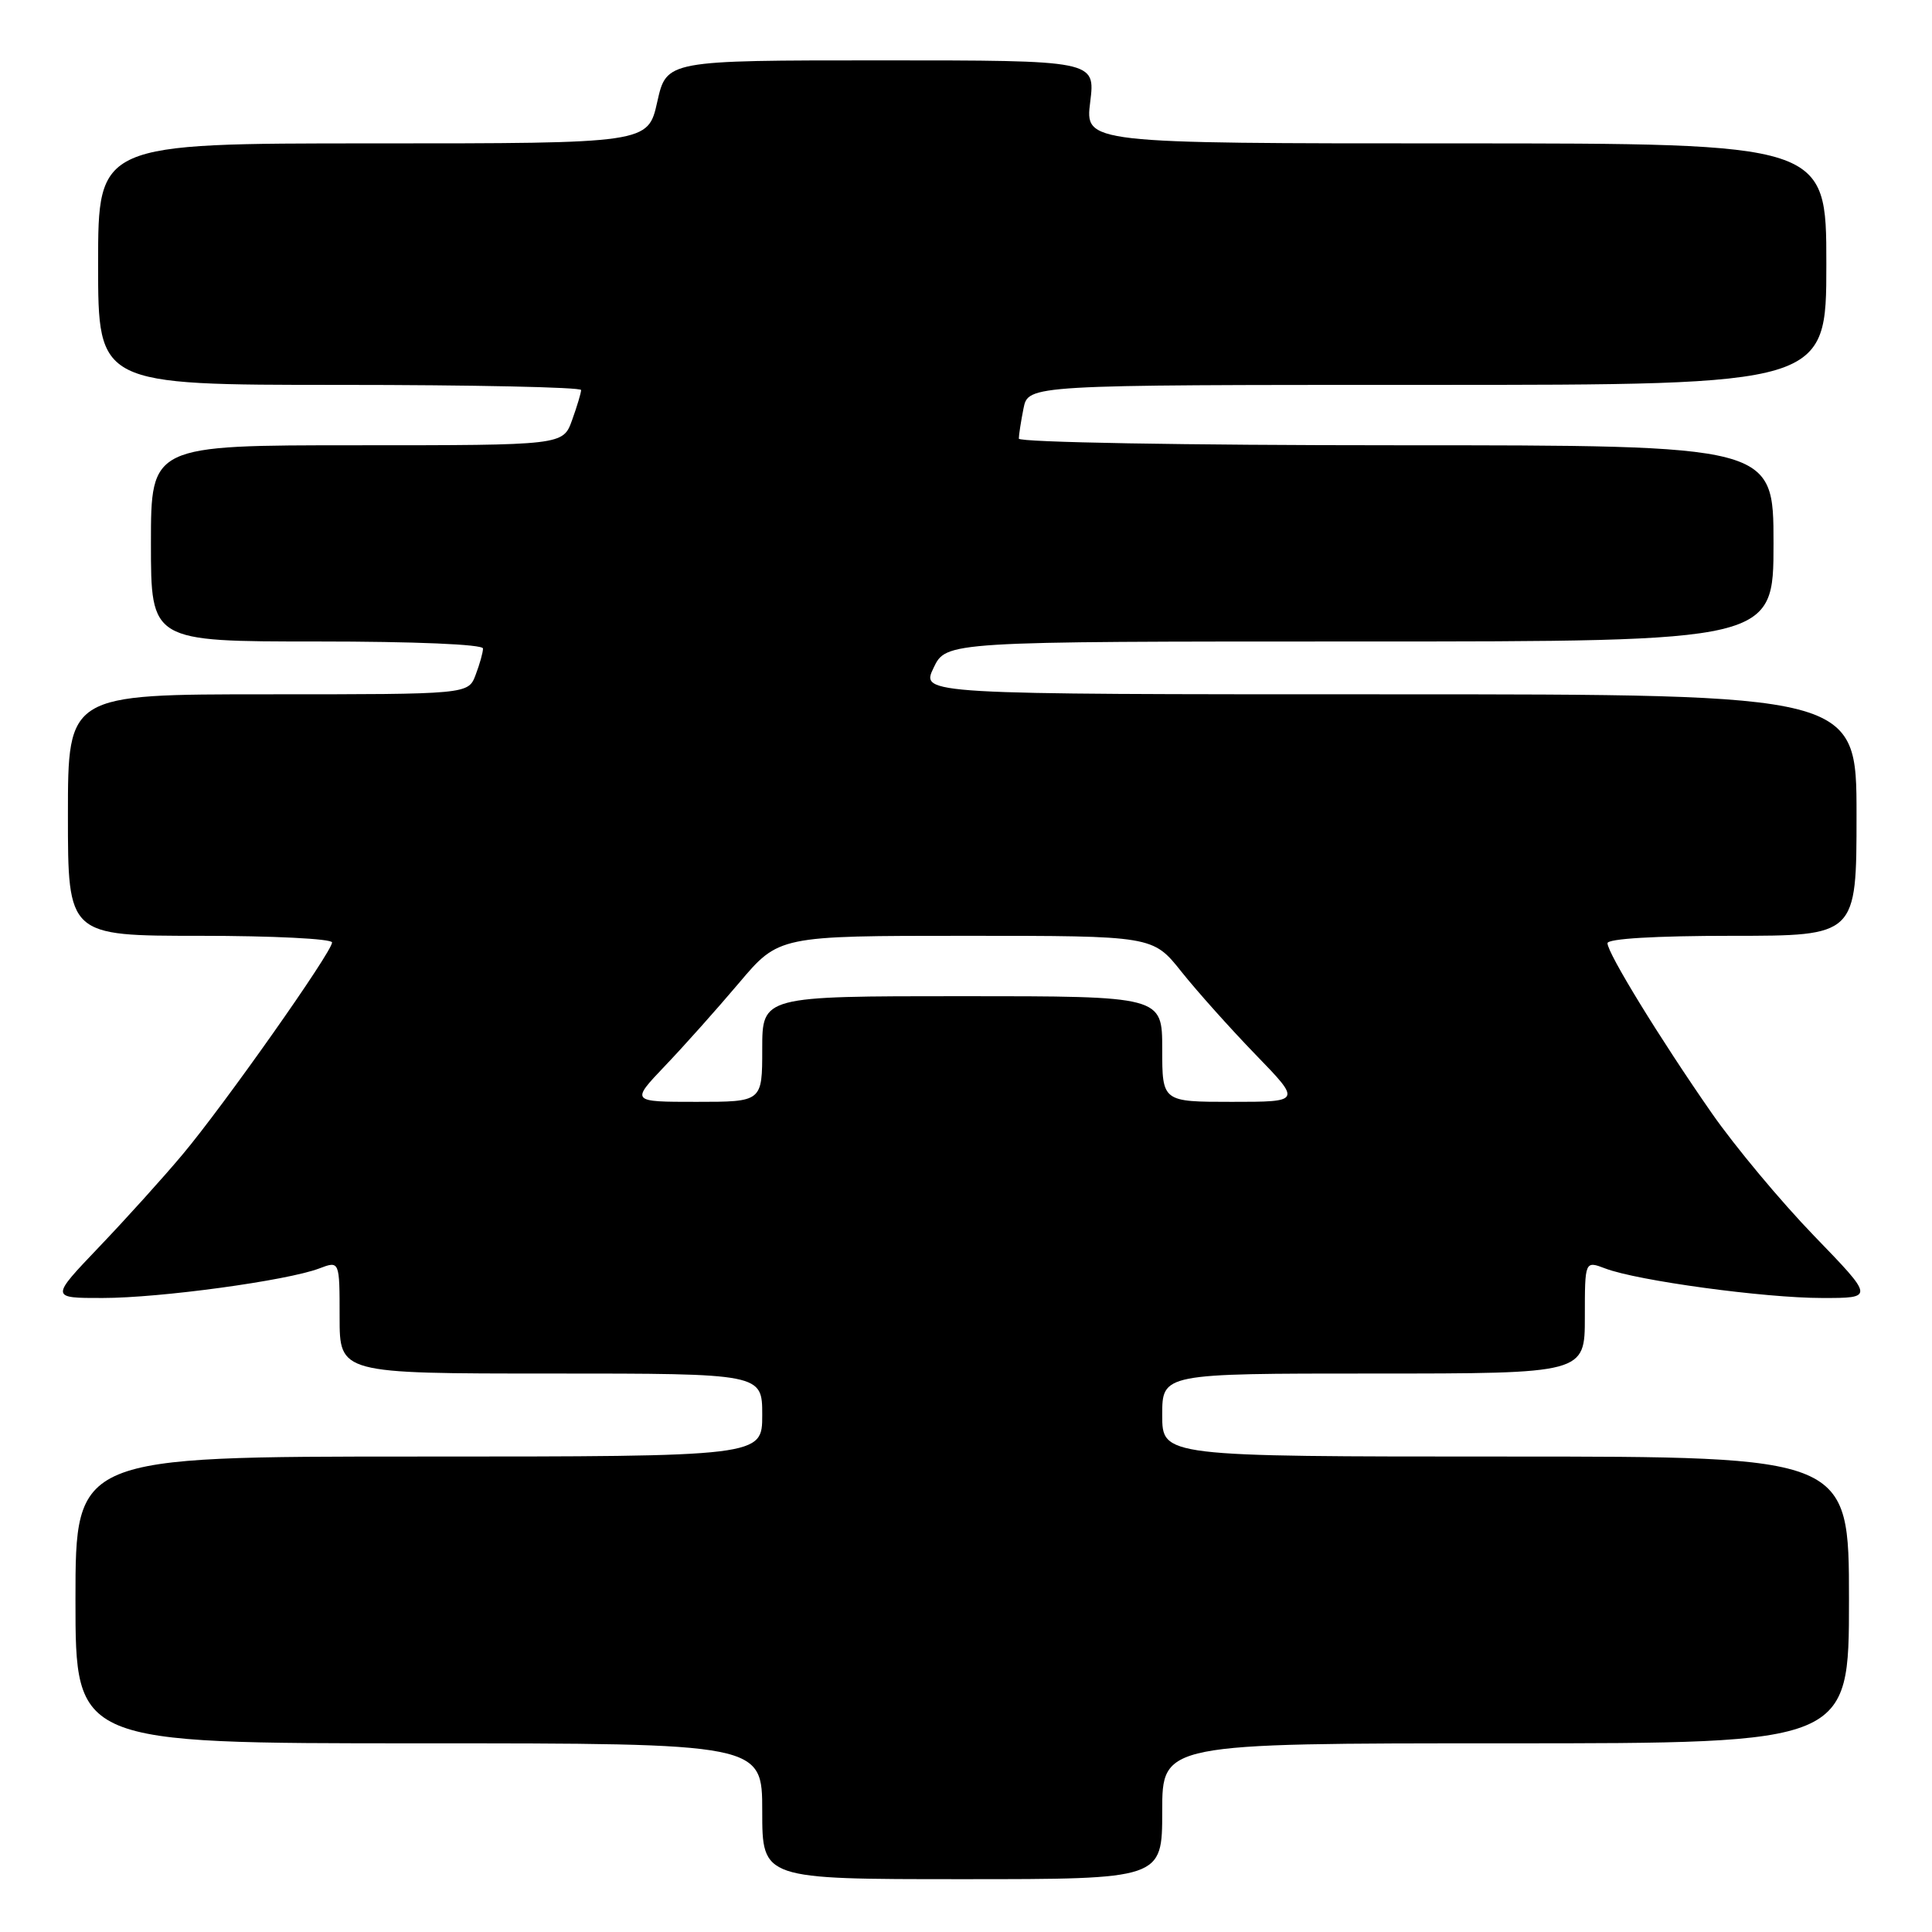 <?xml version="1.0" encoding="UTF-8" standalone="no"?>
<!DOCTYPE svg PUBLIC "-//W3C//DTD SVG 1.1//EN" "http://www.w3.org/Graphics/SVG/1.1/DTD/svg11.dtd" >
<svg xmlns="http://www.w3.org/2000/svg" xmlns:xlink="http://www.w3.org/1999/xlink" version="1.1" viewBox="0 0 256 256">
 <g >
 <path fill="currentColor"
d=" M 154.00 240.00 C 154.00 231.00 154.00 231.00 199.50 231.00 C 245.00 231.00 245.00 231.00 245.00 212.00 C 245.00 193.00 245.00 193.00 199.50 193.00 C 154.00 193.00 154.00 193.00 154.00 187.50 C 154.00 182.00 154.00 182.00 182.00 182.00 C 210.00 182.00 210.00 182.00 210.00 174.52 C 210.00 167.05 210.00 167.05 212.71 168.08 C 216.96 169.70 233.78 171.99 241.43 171.99 C 248.35 172.00 248.35 172.00 240.37 163.75 C 235.98 159.21 229.88 151.90 226.82 147.50 C 219.97 137.66 213.00 126.30 213.00 124.98 C 213.00 124.38 219.36 124.00 229.50 124.00 C 246.00 124.00 246.00 124.00 246.00 108.00 C 246.00 92.00 246.00 92.00 184.02 92.00 C 122.03 92.00 122.03 92.00 123.70 88.50 C 125.37 85.00 125.37 85.00 180.19 85.00 C 235.00 85.00 235.00 85.00 235.00 72.00 C 235.00 59.00 235.00 59.00 185.00 59.00 C 157.10 59.00 135.00 58.61 135.00 58.12 C 135.00 57.64 135.28 55.84 135.62 54.12 C 136.25 51.00 136.25 51.00 189.12 51.00 C 242.00 51.00 242.00 51.00 242.00 35.00 C 242.00 19.00 242.00 19.00 192.88 19.00 C 143.77 19.00 143.77 19.00 144.46 13.50 C 145.14 8.00 145.14 8.00 116.73 8.00 C 88.32 8.00 88.32 8.00 87.09 13.50 C 85.86 19.00 85.86 19.00 49.43 19.00 C 13.00 19.00 13.00 19.00 13.00 35.00 C 13.00 51.00 13.00 51.00 45.00 51.00 C 62.60 51.00 77.00 51.31 77.00 51.68 C 77.00 52.05 76.46 53.85 75.80 55.68 C 74.60 59.00 74.60 59.00 47.30 59.00 C 20.00 59.00 20.00 59.00 20.00 72.00 C 20.00 85.00 20.00 85.00 42.00 85.00 C 54.98 85.00 64.00 85.38 64.00 85.93 C 64.00 86.45 63.56 88.02 63.02 89.43 C 62.05 92.00 62.05 92.00 35.52 92.00 C 9.00 92.00 9.00 92.00 9.00 108.00 C 9.00 124.00 9.00 124.00 26.50 124.00 C 36.12 124.00 44.00 124.39 44.00 124.88 C 44.00 126.13 29.66 146.47 24.17 153.00 C 21.63 156.03 16.66 161.54 13.11 165.25 C 6.67 172.00 6.67 172.00 13.59 171.99 C 21.22 171.99 38.04 169.69 42.29 168.08 C 45.00 167.05 45.00 167.05 45.00 174.52 C 45.00 182.00 45.00 182.00 73.00 182.00 C 101.00 182.00 101.00 182.00 101.00 187.50 C 101.00 193.00 101.00 193.00 55.50 193.00 C 10.00 193.00 10.00 193.00 10.00 212.00 C 10.00 231.00 10.00 231.00 55.50 231.00 C 101.00 231.00 101.00 231.00 101.00 240.00 C 101.00 249.00 101.00 249.00 127.50 249.00 C 154.00 249.00 154.00 249.00 154.00 240.00 Z  M 88.10 141.25 C 90.60 138.64 95.01 133.69 97.92 130.25 C 103.20 124.00 103.20 124.00 127.98 124.00 C 152.76 124.00 152.76 124.00 156.54 128.75 C 158.62 131.36 163.05 136.31 166.38 139.75 C 172.44 146.00 172.44 146.00 163.22 146.00 C 154.00 146.00 154.00 146.00 154.00 139.00 C 154.00 132.00 154.00 132.00 127.50 132.00 C 101.00 132.00 101.00 132.00 101.00 139.00 C 101.00 146.00 101.00 146.00 92.29 146.00 C 83.58 146.00 83.58 146.00 88.10 141.25 Z "/>
</g>
</svg>